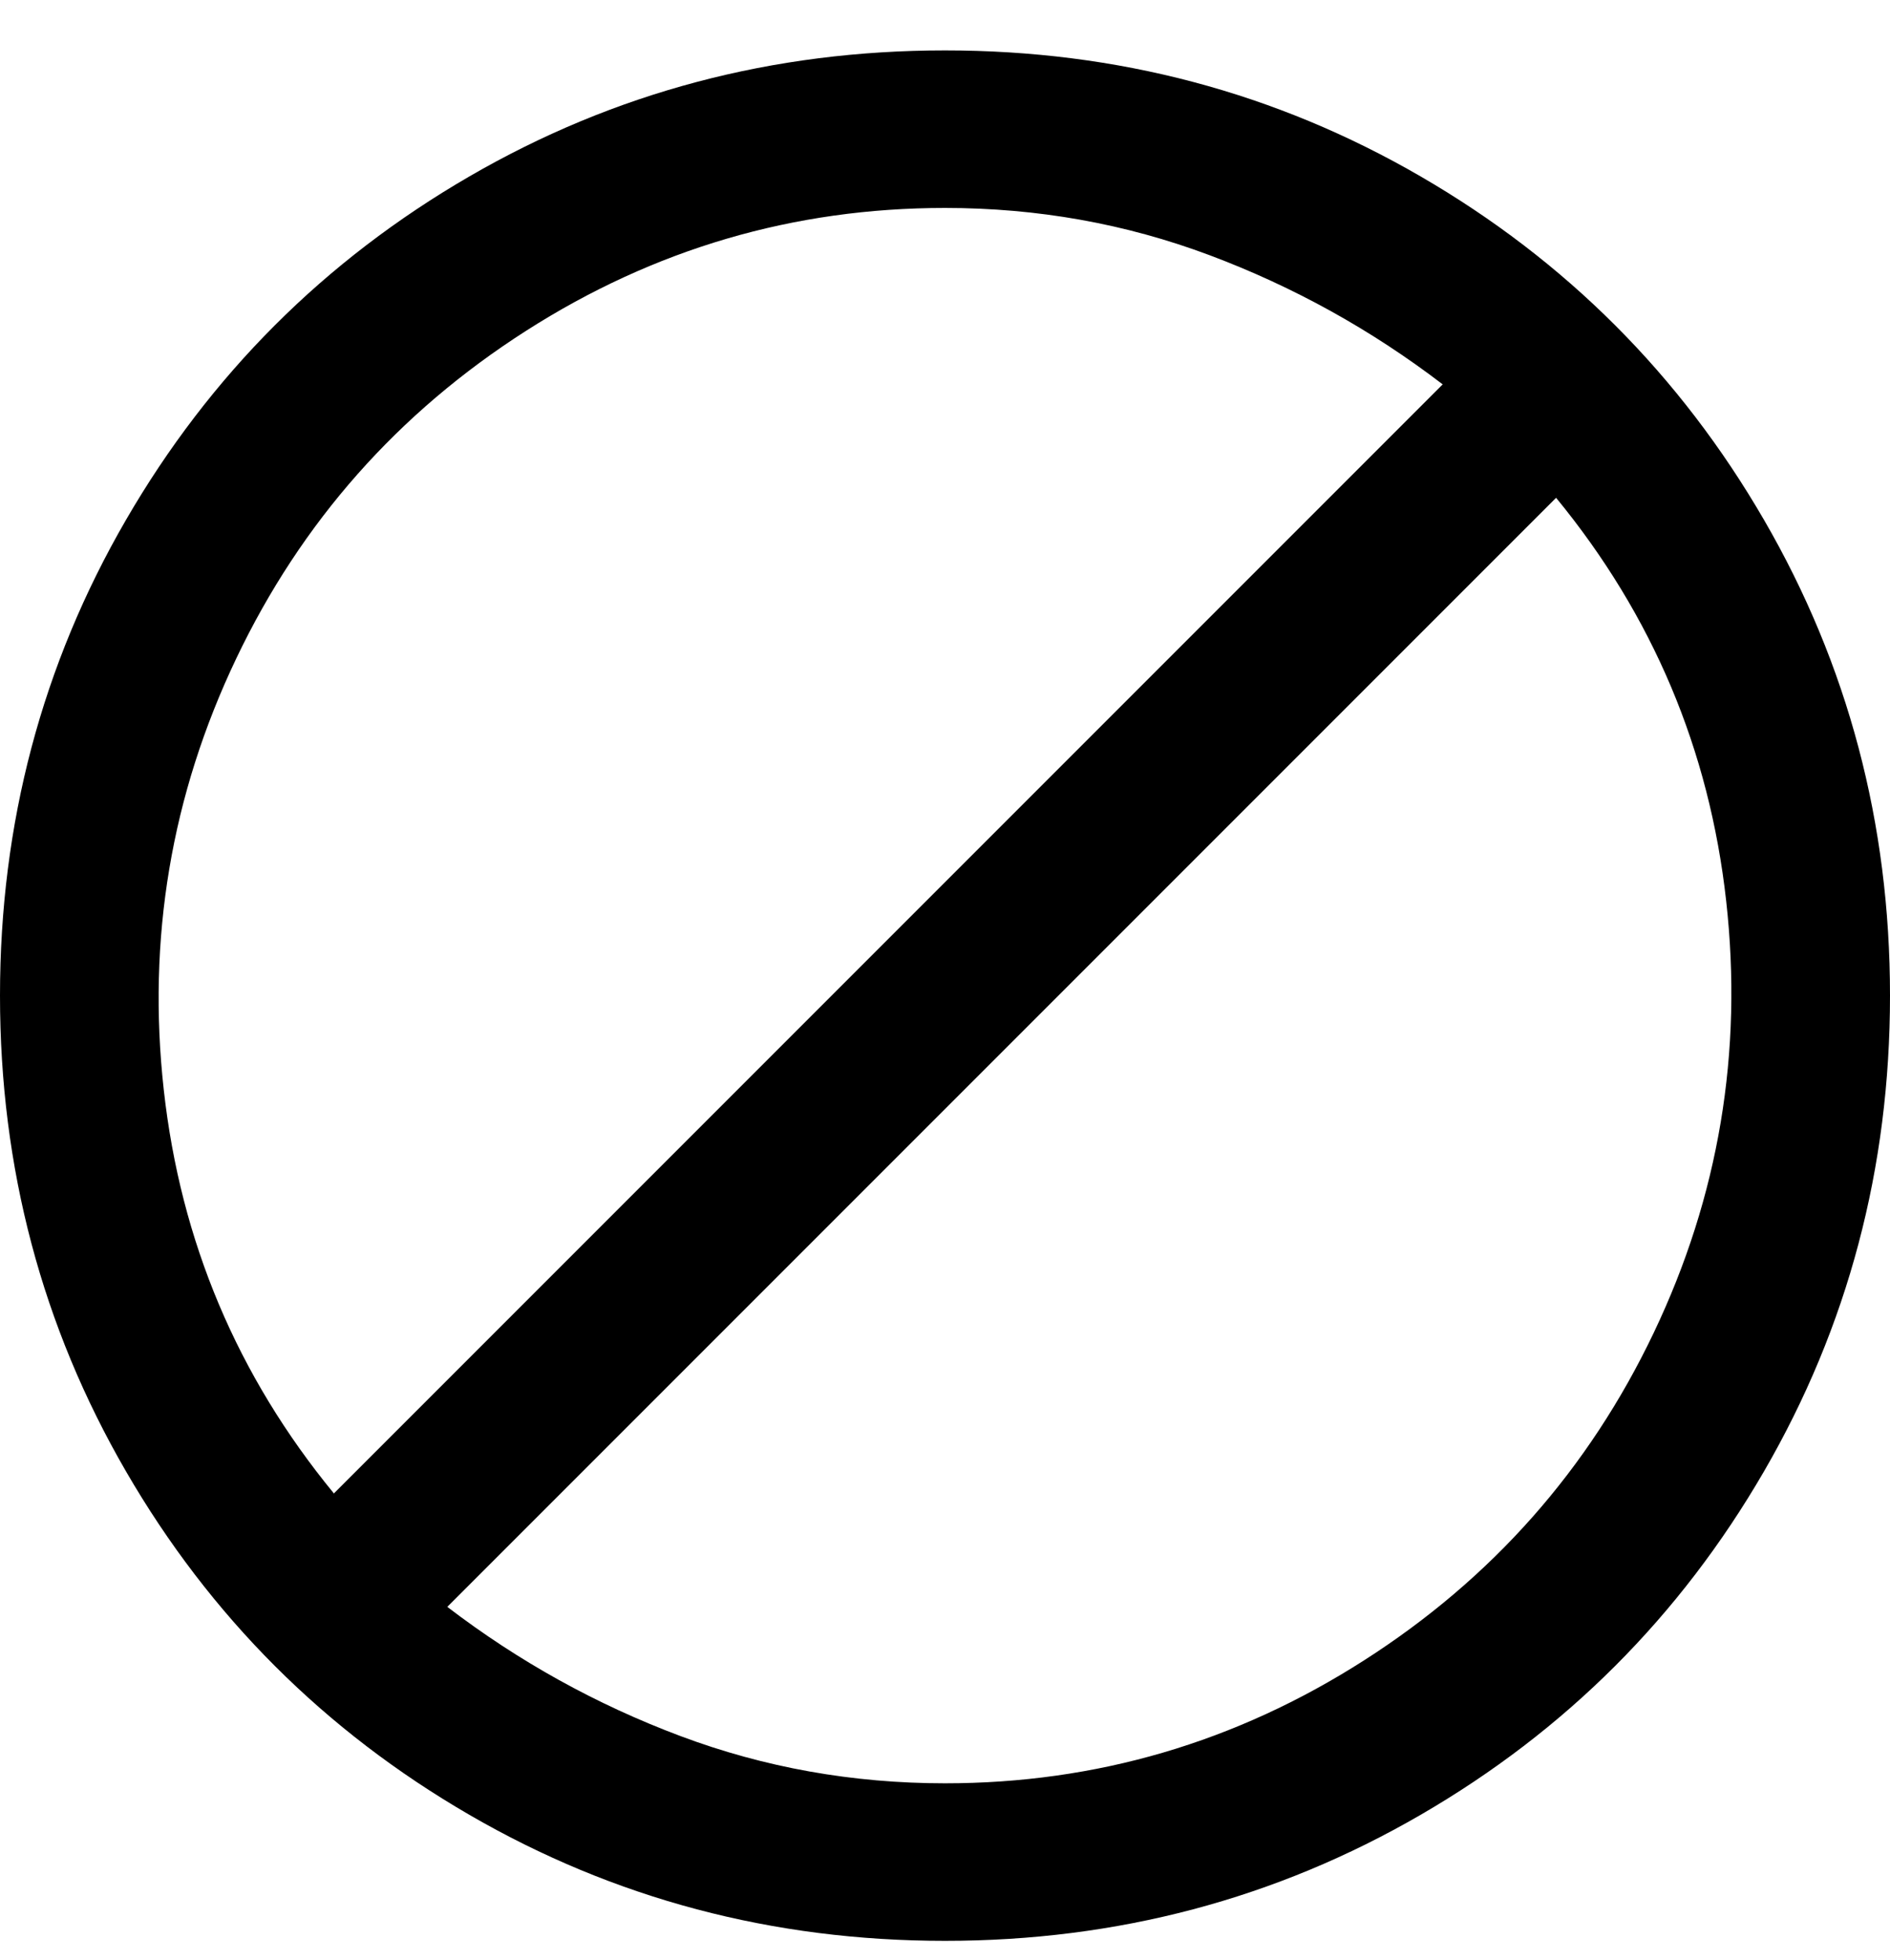 <svg viewBox="0 0 300 311" xmlns="http://www.w3.org/2000/svg"><path d="M150 8q-41 0-75.5 20T20 82.5Q0 117 0 158t20 75.5Q40 268 74.5 288t75.5 20q41 0 75.5-20t54.5-54.5q20-34.5 20-75.5t-20-75.5Q260 48 225.5 28T150 8zm0 25q22 0 42 7.5T229 61L53 237q-23-28-27-64t11.5-68.5q15.5-32.5 46-52T150 33zm0 250q-22 0-42-7.5T71 255L247 79q23 28 27 64t-11.5 68.5q-15.5 32.5-46 52T150 283z"/></svg>